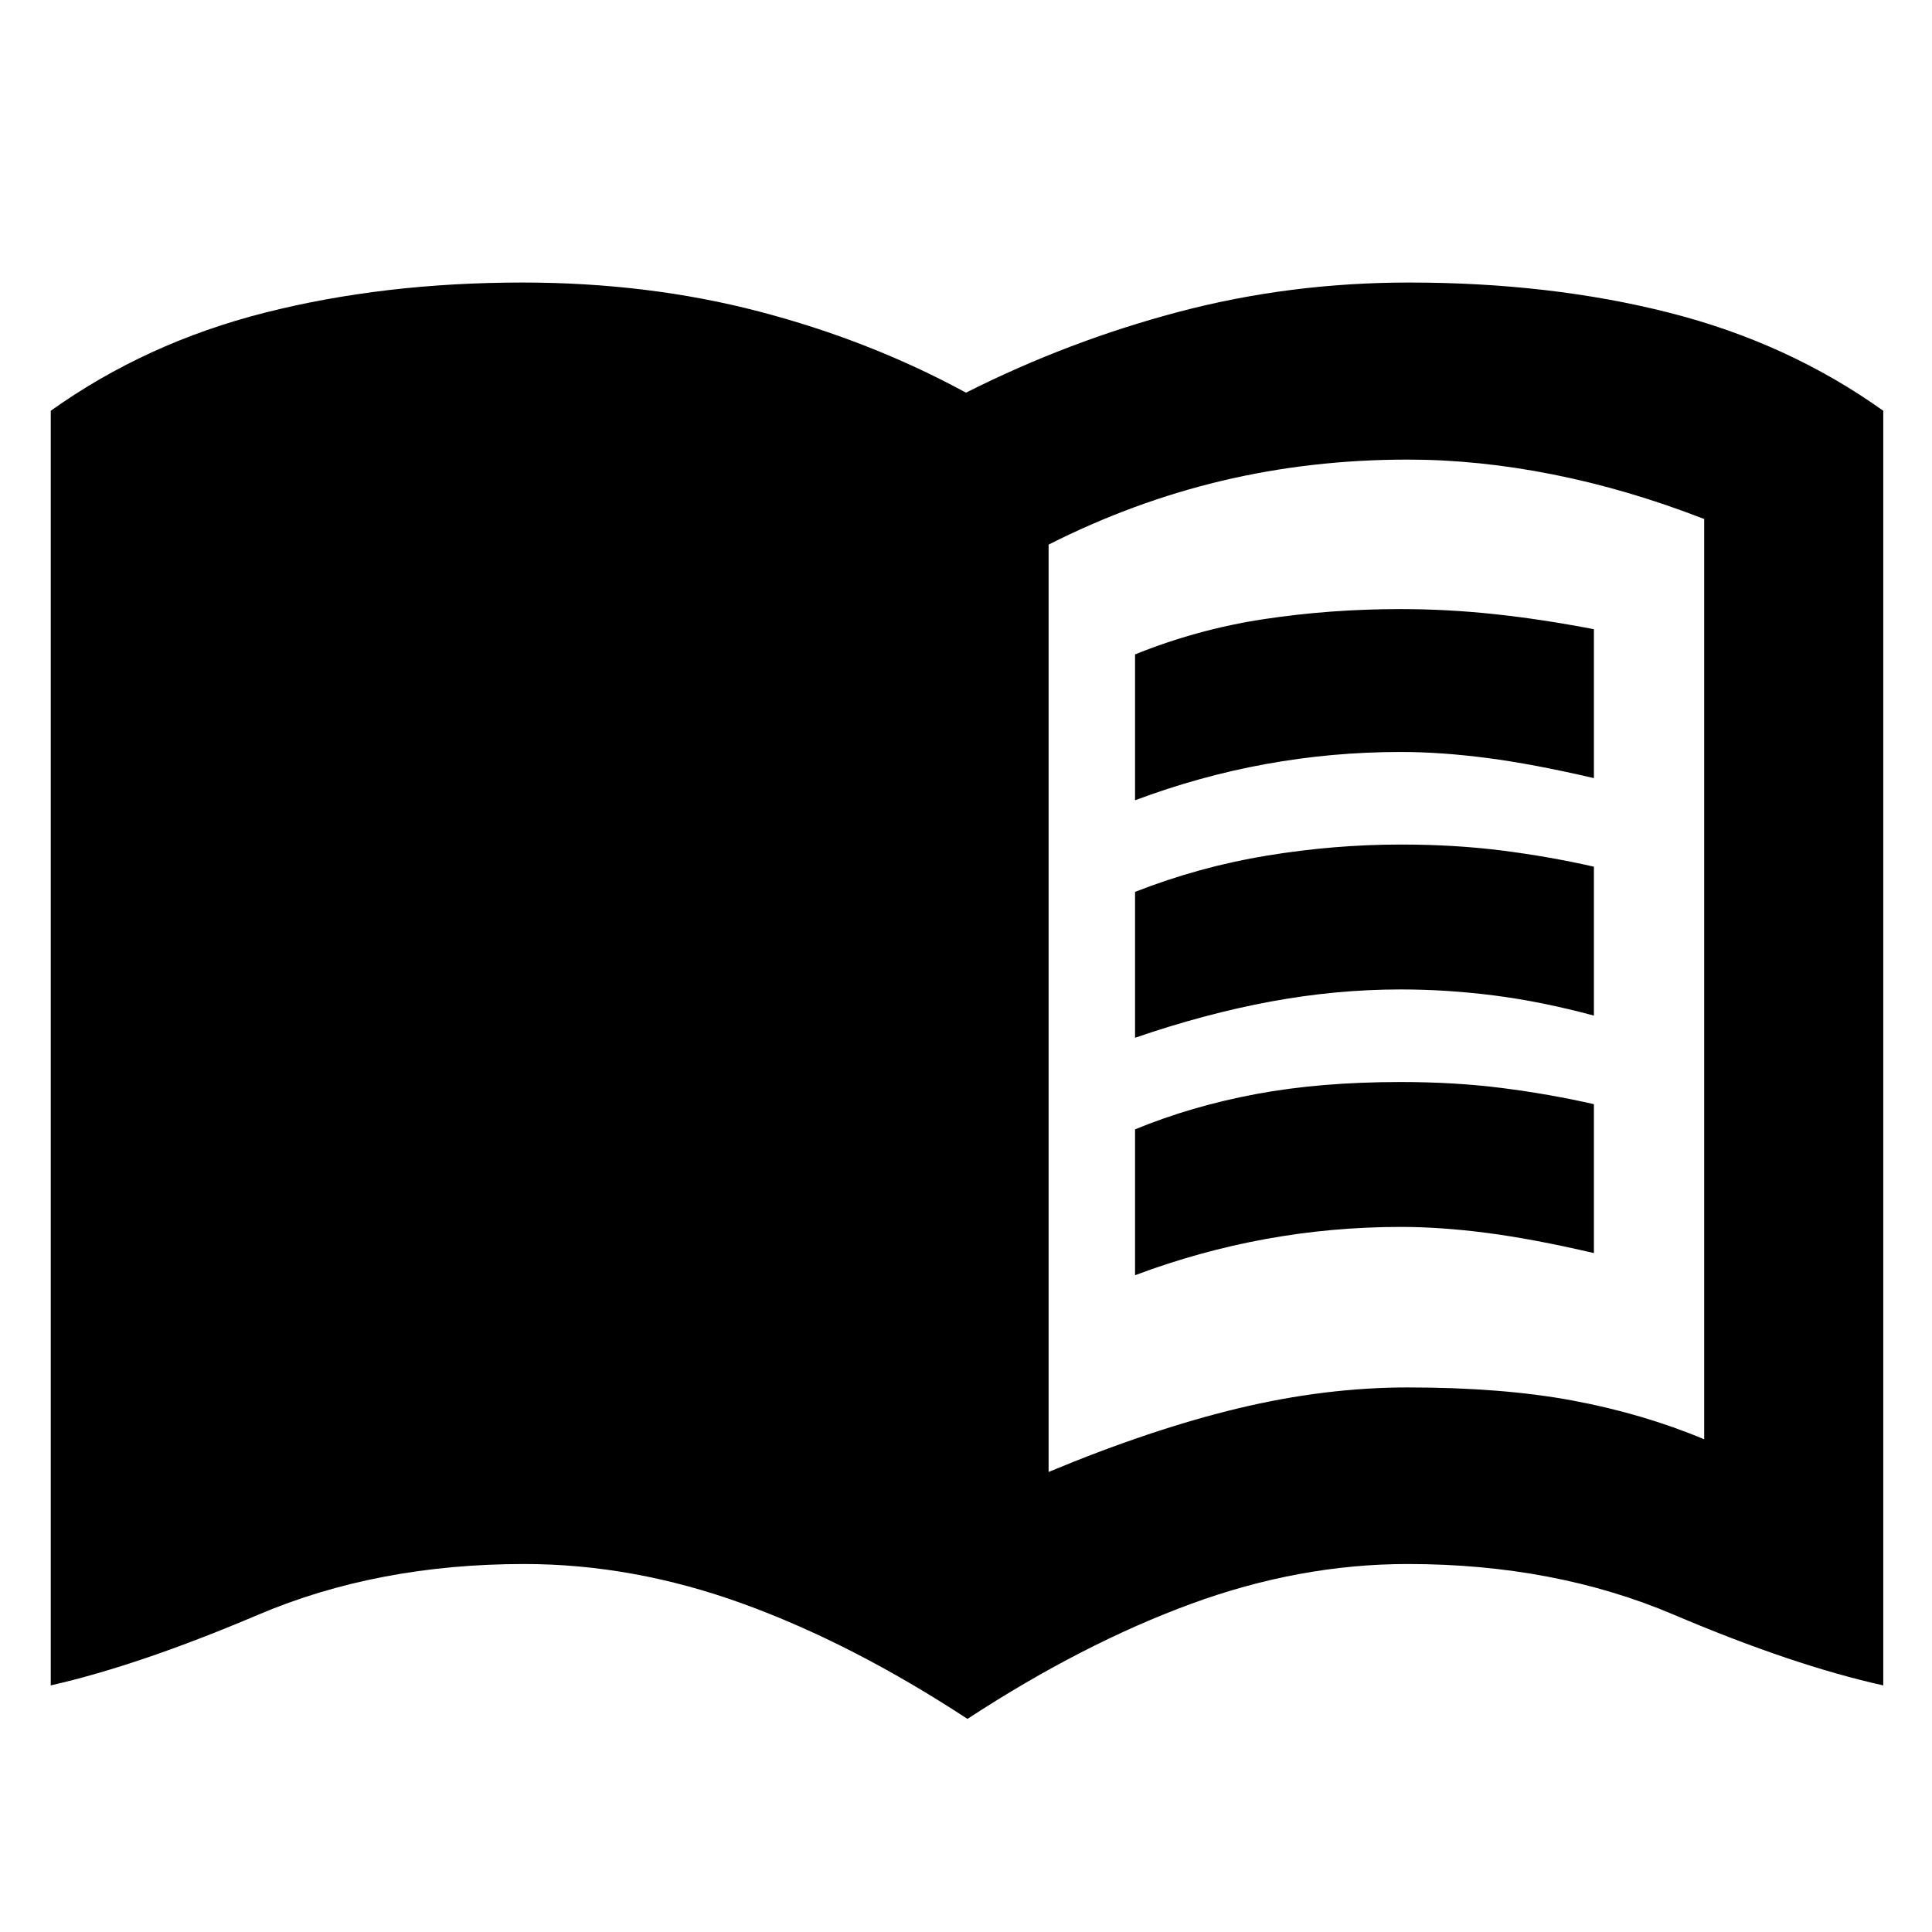 <svg xmlns="http://www.w3.org/2000/svg" height="20" viewBox="0 -960 960 960" width="20"><path d="M521.04-228.59q51-21.24 94.24-31.62 43.24-10.38 84.24-10.38 47 0 81.88 6.5 34.88 6.5 65.4 19.26v-457.28q-38-14.76-75.14-22.14-37.14-7.38-72.14-7.38-48 0-92.24 10.5-44.24 10.5-86.24 31.74v460.8Zm-40.32 122.7q-57.24-37.52-111.59-57.24-54.34-19.72-108.65-19.72-72.94 0-132.14 25.18-59.21 25.17-103.12 35.13v-633.35q47.24-33.72 106.31-48.72 59.08-15 128.11-15 62.36 0 117.48 14.38 55.12 14.38 102.88 40.34 51-25.72 105.96-40.22 54.96-14.5 114.28-14.5 70.15 0 129.23 15 59.07 15 106.31 48.72v633.35q-44.91-9.96-104.08-35.13-59.18-25.18-132.18-25.18-53.83 0-107.82 19.84-53.98 19.84-110.98 57.12ZM564-562.35v-72.48q31-12.52 64-17.52t68-5q23 0 46.5 2.5t49.5 7.5v74q-30-7-53-10t-43-3q-34 0-67 6t-65 18Zm0 236v-72.48q28-11.52 60-17.52t72-6q27 0 50.5 3t45.5 8v74q-30-7-53-10t-43-3q-34 0-67 6t-65 18Zm0-118v-72.48q32-12.52 65.5-18.02t66.5-5.5q27 0 50.5 3t45.5 8v74q-26-7-49.5-10t-46.5-3q-32 0-64.5 6t-67.5 18Z"/></svg>